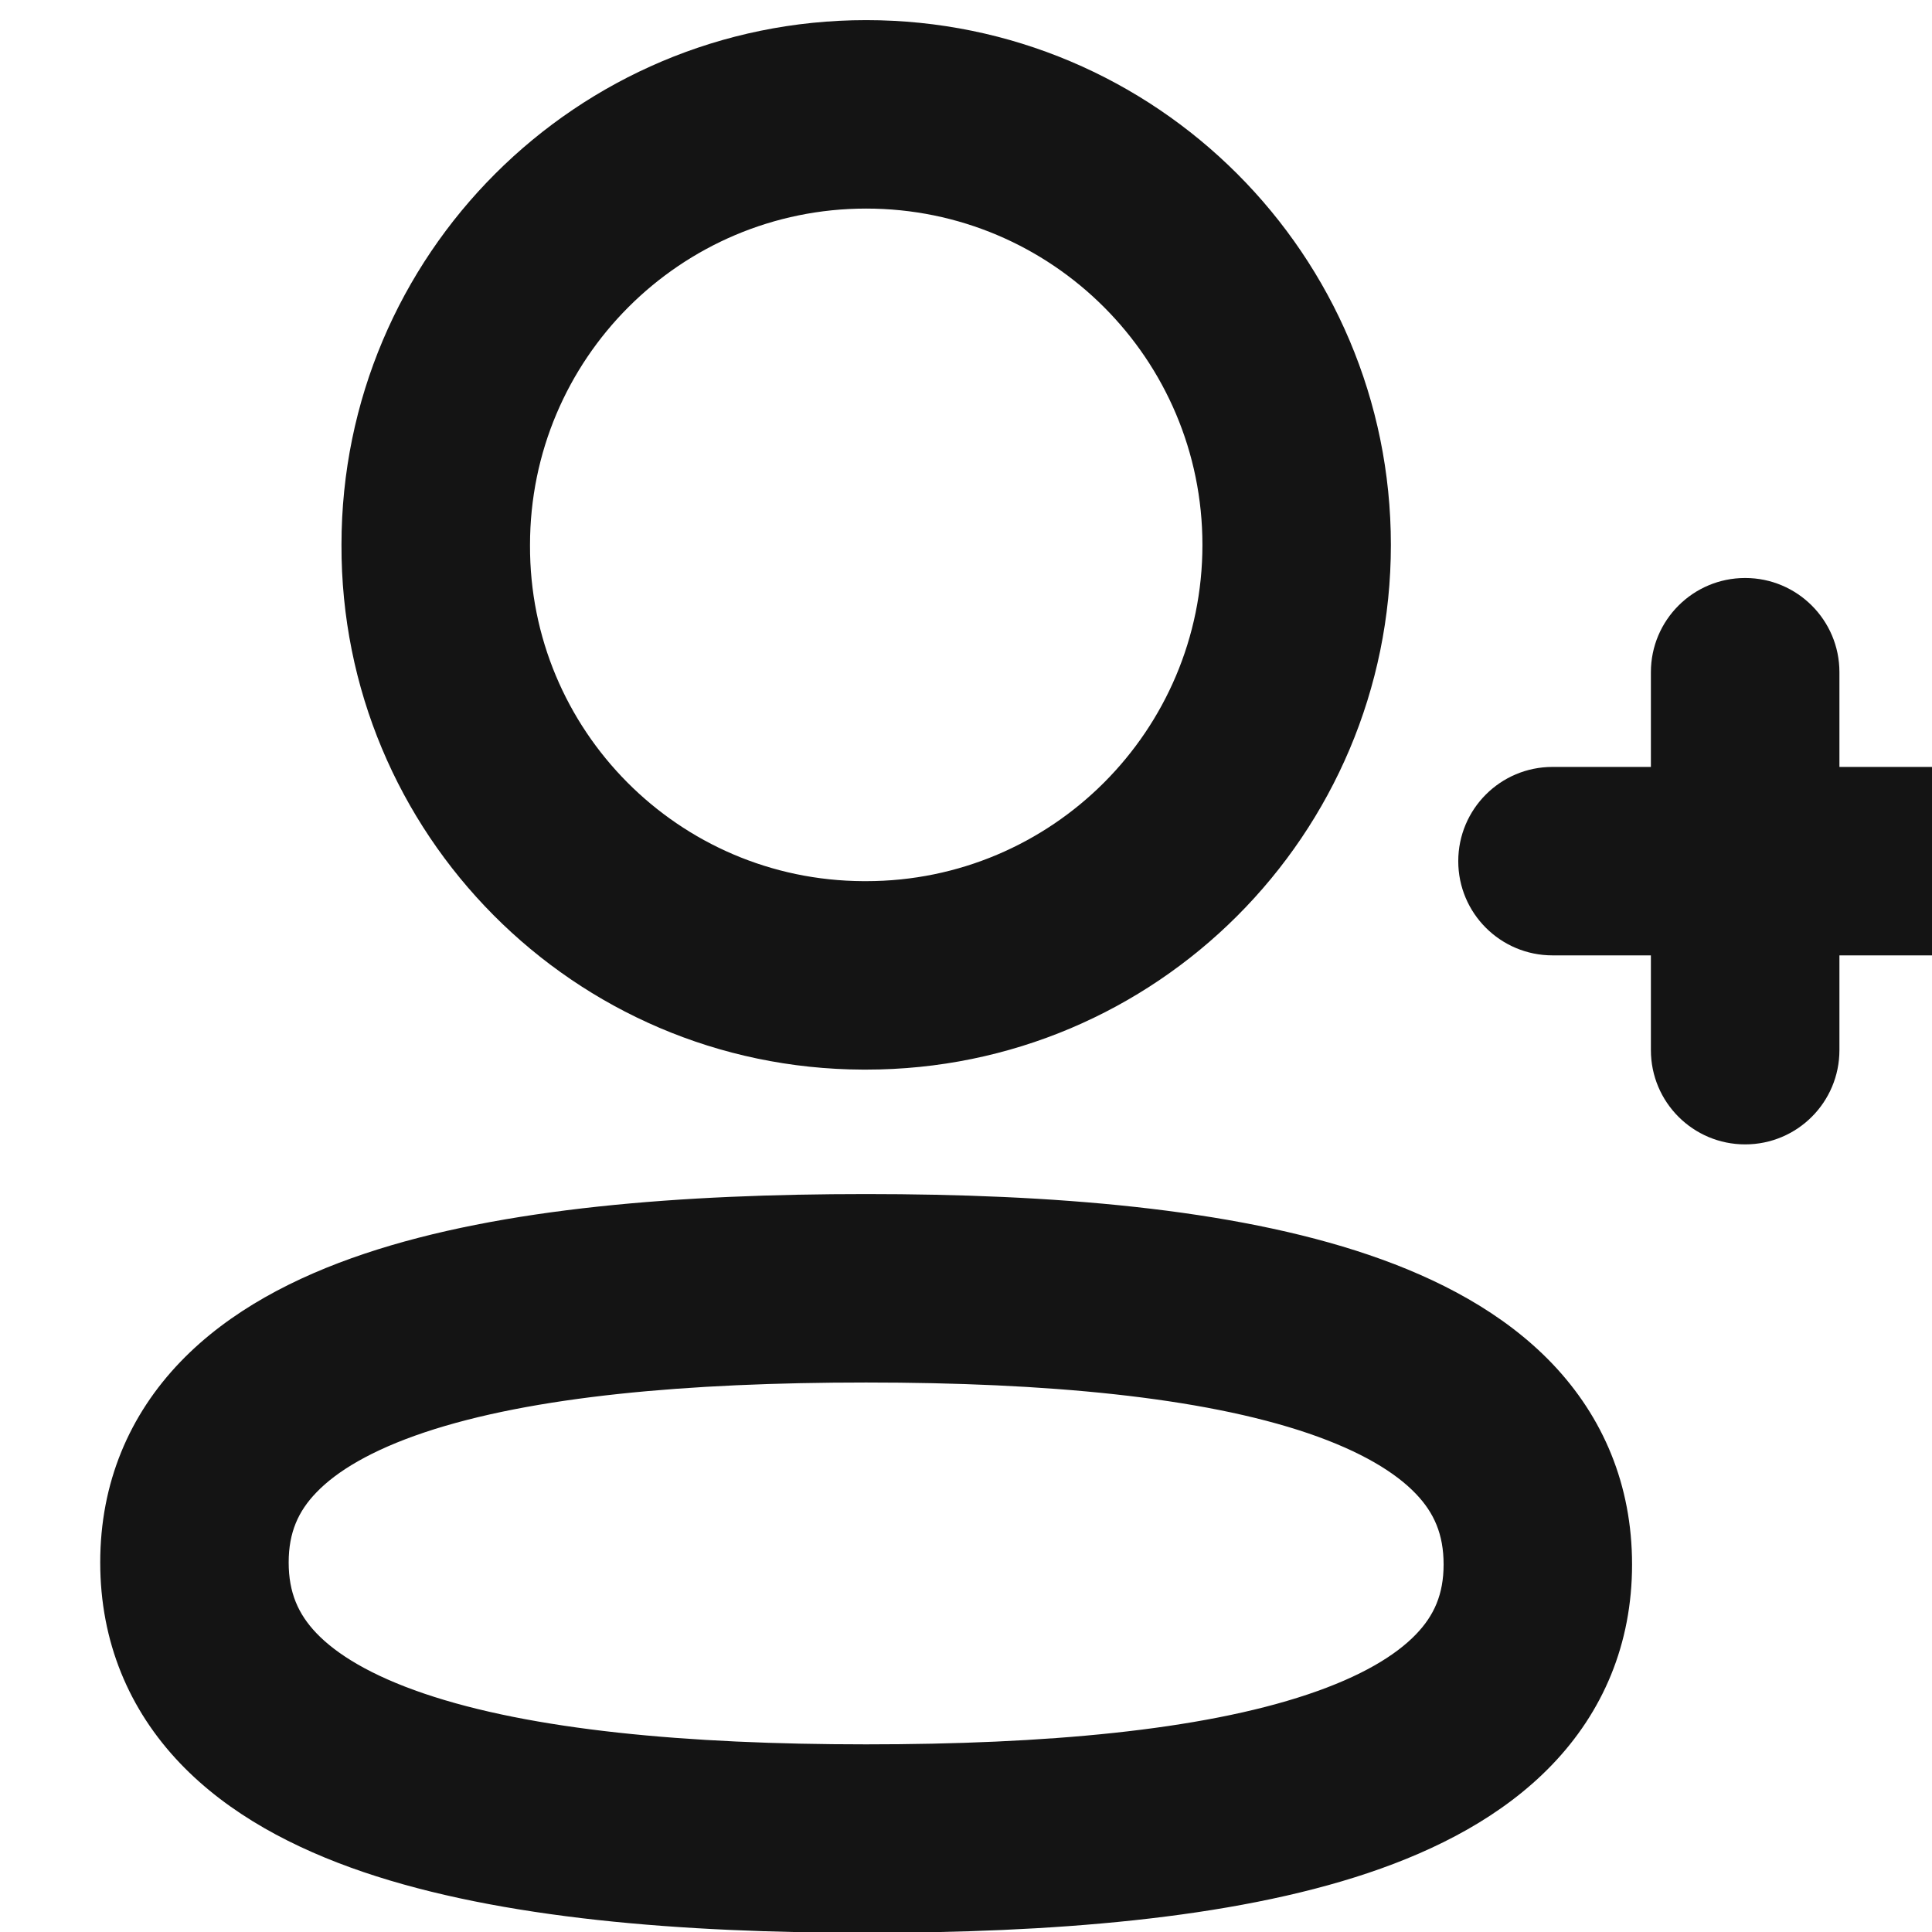 <svg version="1.1" viewBox="0 0 24 24" xmlns="http://www.w3.org/2000/svg" xmlns:xlink="http://www.w3.org/1999/xlink" x="0px" y="0px"  style="fill: transparent;">
<path fill-rule="evenodd" clip-rule="evenodd" d="M10.76 0.25C7.161 0.25 4.243 3.167 4.242 6.766C4.23 10.355 7.129 13.274 10.719 13.287L10.723 13.287H10.76C14.36 13.287 17.278 10.369 17.278 6.769C17.278 3.168 14.36 0.25 10.76 0.25ZM6.584 6.769C6.584 4.461 8.454 2.591 10.76 2.591C13.067 2.591 14.937 4.461 14.937 6.769C14.937 9.076 13.067 10.946 10.76 10.946H10.725C8.429 10.936 6.575 9.069 6.584 6.773L6.584 6.769Z" fill="#141414"/>
<path fill-rule="evenodd" clip-rule="evenodd" d="M10.759 14.833C8.485 14.833 6.24 15 4.528 15.574C3.666 15.863 2.852 16.283 2.243 16.915C1.607 17.576 1.245 18.419 1.245 19.409C1.245 20.397 1.604 21.24 2.236 21.903C2.842 22.538 3.653 22.962 4.514 23.255C6.225 23.836 8.471 24.01 10.759 24.01C13.035 24.01 15.28 23.842 16.992 23.268C17.854 22.979 18.667 22.559 19.276 21.927C19.912 21.267 20.274 20.424 20.274 19.434C20.274 18.446 19.915 17.603 19.283 16.94C18.677 16.306 17.866 15.882 17.005 15.589C15.295 15.007 13.049 14.833 10.759 14.833ZM3.586 19.409C3.586 19.037 3.705 18.773 3.93 18.54C4.182 18.277 4.611 18.016 5.272 17.794C6.607 17.347 8.534 17.174 10.759 17.174C12.995 17.174 14.921 17.353 16.251 17.805C16.91 18.03 17.337 18.293 17.589 18.557C17.814 18.792 17.933 19.059 17.933 19.434C17.933 19.806 17.814 20.07 17.589 20.303C17.337 20.565 16.909 20.826 16.247 21.048C14.912 21.496 12.985 21.669 10.759 21.669C8.524 21.669 6.599 21.49 5.268 21.038C4.609 20.814 4.182 20.551 3.93 20.287C3.705 20.051 3.586 19.784 3.586 19.409Z" fill="#141414"/>
<path d="M21.679 7.18C22.326 7.18 22.85 7.704 22.85 8.35V9.527H24.074C24.721 9.527 25.245 10.051 25.245 10.698C25.245 11.344 24.721 11.868 24.074 11.868H22.85V13.045C22.85 13.692 22.326 14.216 21.679 14.216C21.032 14.216 20.508 13.692 20.508 13.045V11.868H19.286C18.639 11.868 18.115 11.344 18.115 10.698C18.115 10.051 18.639 9.527 19.286 9.527H20.508V8.35C20.508 7.704 21.032 7.18 21.679 7.18Z" fill="#141414"/>
</svg>
